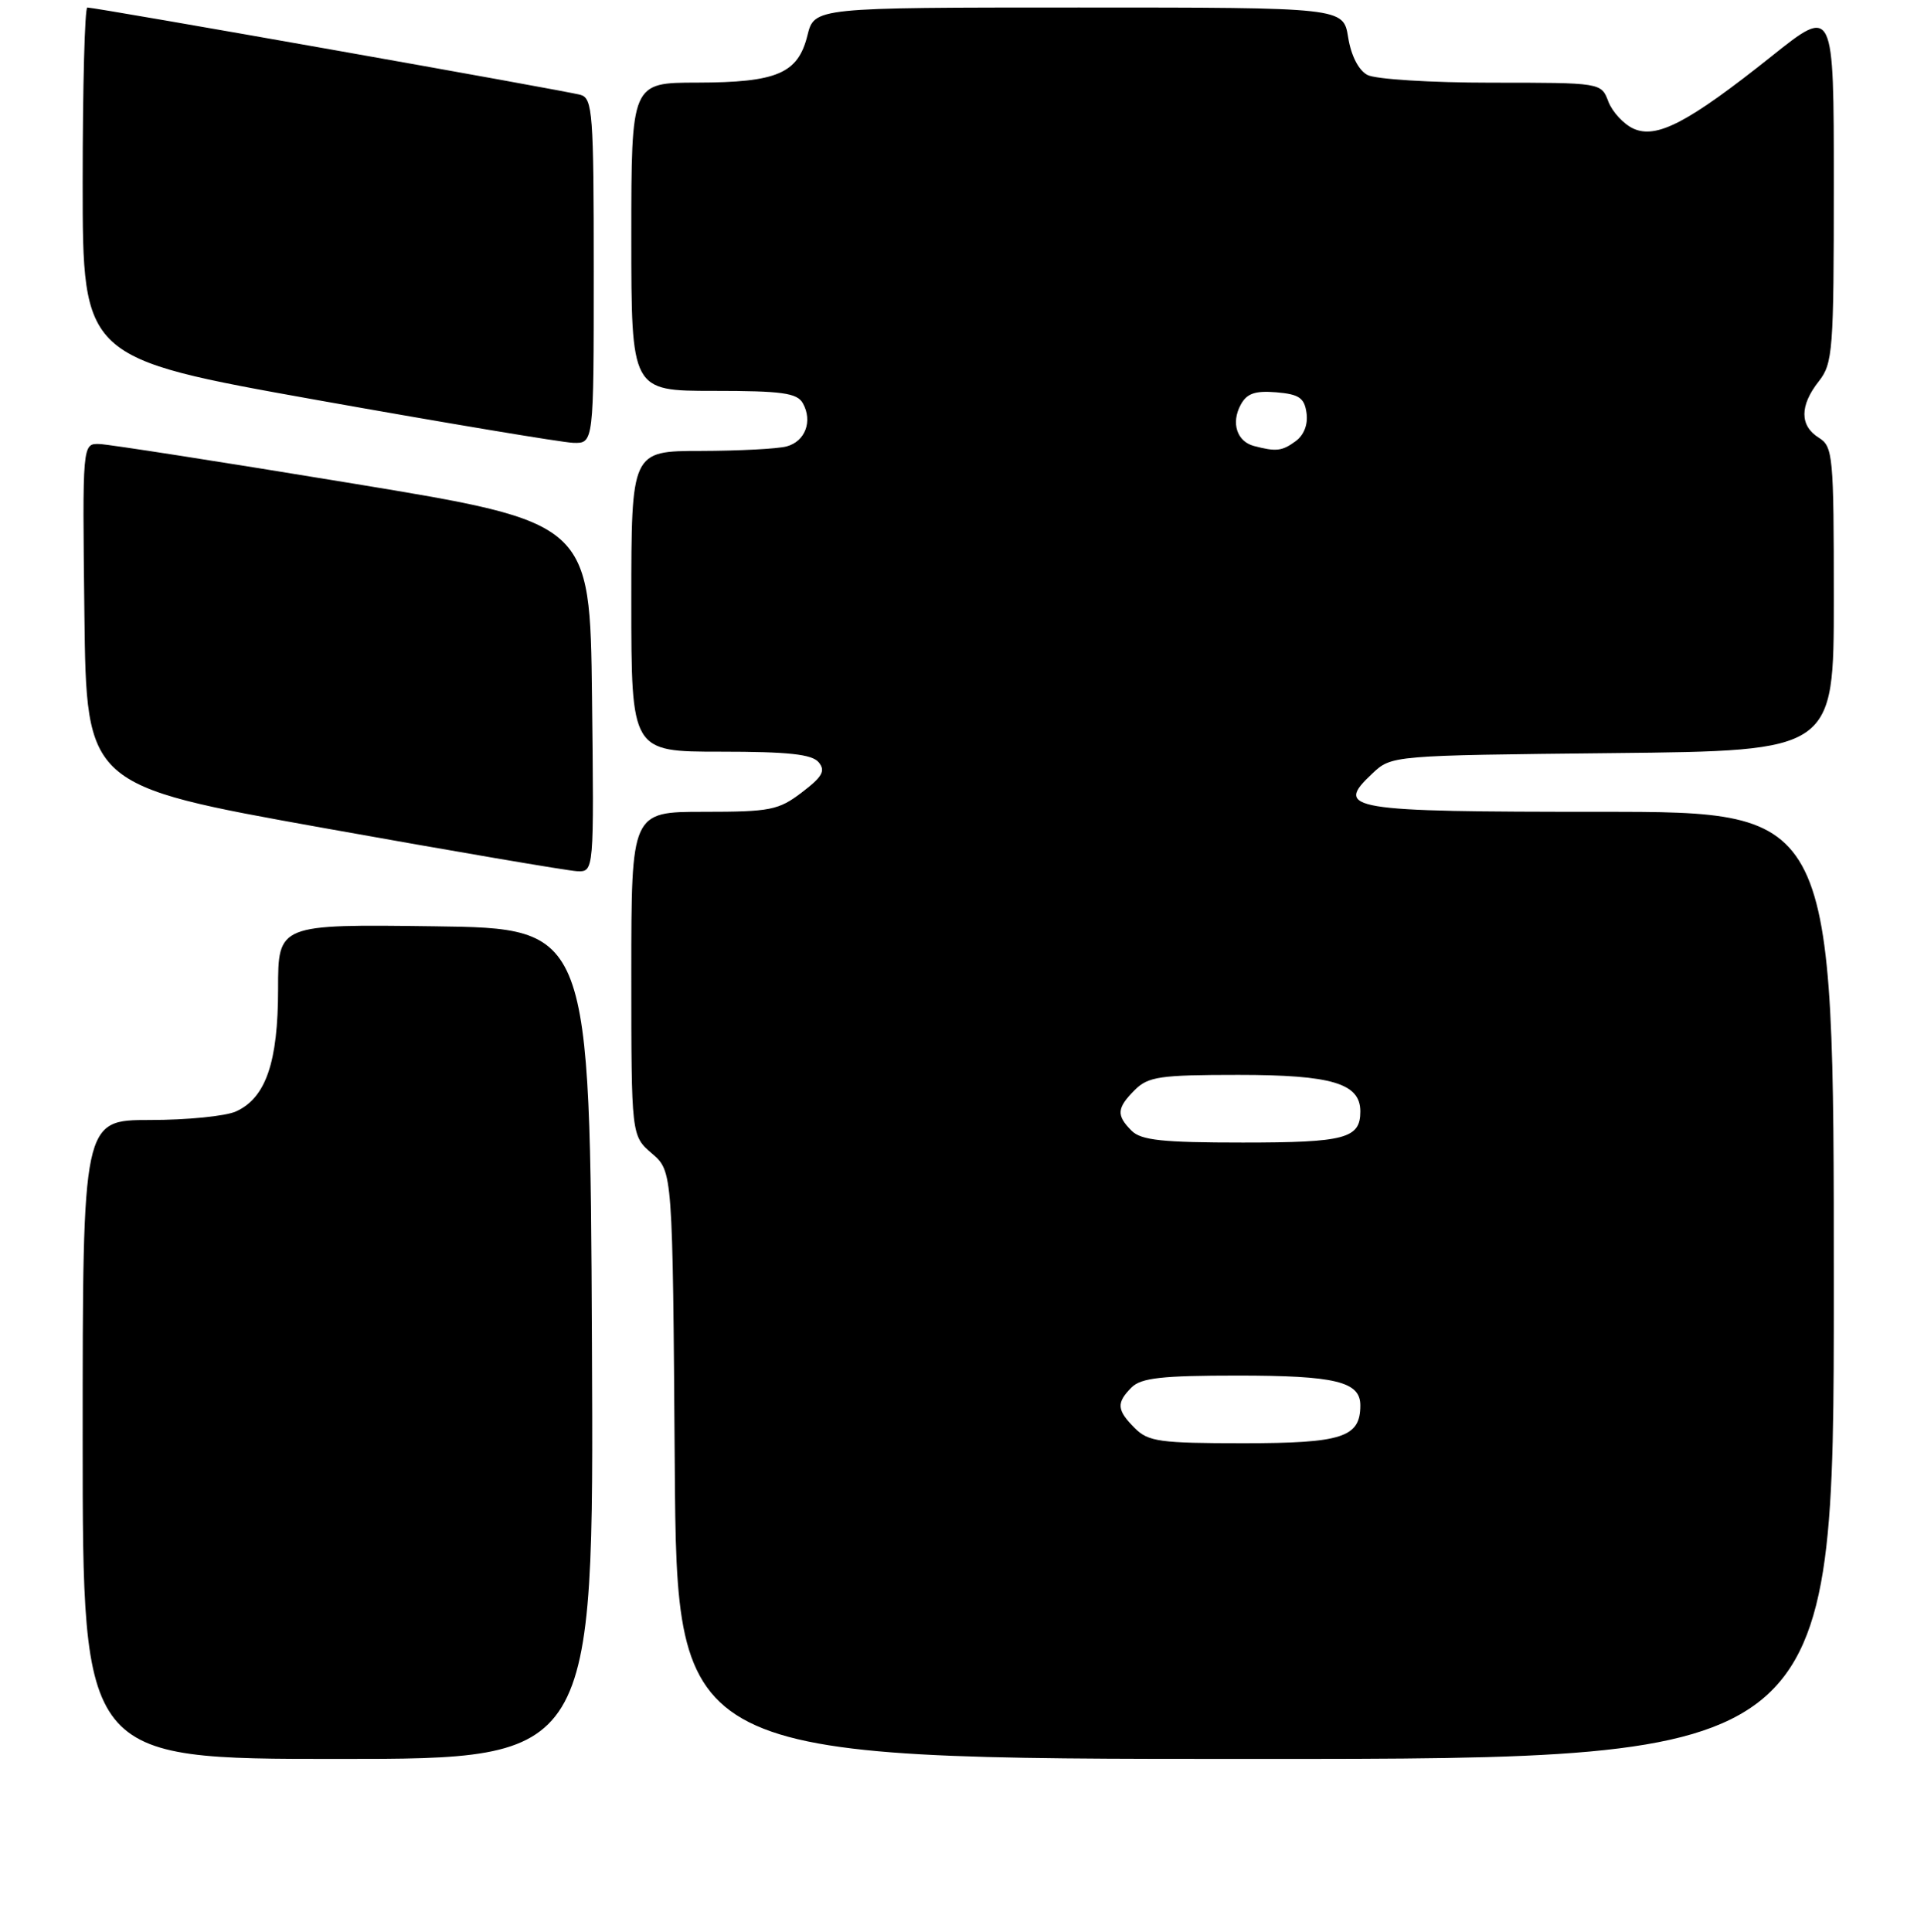 <?xml version="1.0" encoding="UTF-8" standalone="no"?>
<!DOCTYPE svg PUBLIC "-//W3C//DTD SVG 1.1//EN" "http://www.w3.org/Graphics/SVG/1.1/DTD/svg11.dtd" >
<svg xmlns="http://www.w3.org/2000/svg" xmlns:xlink="http://www.w3.org/1999/xlink" version="1.1" viewBox="0 0 256 257">
 <g >
 <path fill="currentColor"
d=" M 78.76 178.75 C 78.50 123.50 78.50 123.50 57.75 123.23 C 37.00 122.96 37.00 122.96 37.00 131.58 C 37.00 141.31 35.37 146.06 31.40 147.86 C 30.03 148.49 24.88 149.00 19.95 149.00 C 11.00 149.00 11.00 149.00 11.00 191.50 C 11.00 234.00 11.00 234.00 45.01 234.00 C 79.02 234.00 79.02 234.00 78.76 178.75 Z  M 244.00 171.00 C 244.00 108.00 244.00 108.00 213.12 108.00 C 179.27 108.00 177.49 107.70 182.59 102.91 C 185.16 100.50 185.16 100.50 214.58 100.19 C 244.00 99.89 244.00 99.89 244.00 79.68 C 244.00 60.56 243.89 59.41 242.00 58.23 C 239.45 56.64 239.45 53.96 242.00 50.73 C 243.87 48.35 244.00 46.67 244.00 24.53 C 244.00 0.88 244.00 0.88 235.75 7.46 C 224.66 16.30 220.43 18.52 217.33 17.11 C 216.03 16.51 214.53 14.89 214.00 13.51 C 213.05 11.00 213.05 11.00 198.46 11.00 C 190.35 11.00 183.01 10.54 181.94 9.97 C 180.76 9.34 179.77 7.40 179.38 4.97 C 178.74 1.00 178.74 1.00 143.55 1.00 C 108.35 1.00 108.35 1.00 107.43 4.73 C 106.17 9.78 103.39 10.97 92.75 10.99 C 84.00 11.00 84.00 11.00 84.00 31.50 C 84.00 52.00 84.00 52.00 94.95 52.00 C 104.07 52.00 106.05 52.28 106.82 53.64 C 108.16 56.03 107.14 58.73 104.66 59.39 C 103.47 59.71 98.34 59.98 93.25 59.99 C 84.00 60.00 84.00 60.00 84.00 80.00 C 84.00 100.00 84.00 100.00 95.88 100.00 C 104.89 100.00 108.04 100.34 108.93 101.41 C 109.87 102.55 109.43 103.33 106.70 105.41 C 103.60 107.78 102.50 108.00 93.66 108.00 C 84.00 108.00 84.00 108.00 84.00 129.55 C 84.00 151.10 84.00 151.10 86.75 153.46 C 89.50 155.83 89.50 155.83 89.78 194.91 C 90.07 234.00 90.07 234.00 167.03 234.00 C 244.00 234.00 244.00 234.00 244.00 171.00 Z  M 78.77 92.76 C 78.50 69.52 78.50 69.52 47.00 64.33 C 29.67 61.48 14.48 59.11 13.23 59.07 C 10.96 59.00 10.96 59.00 11.23 81.74 C 11.50 104.49 11.50 104.49 43.00 110.14 C 60.33 113.25 75.52 115.84 76.77 115.90 C 79.04 116.00 79.04 116.00 78.77 92.76 Z  M 79.00 36.07 C 79.00 15.09 78.85 13.09 77.25 12.62 C 75.49 12.10 12.79 1.00 11.62 1.00 C 11.28 1.00 11.00 11.49 11.00 24.32 C 11.00 47.64 11.00 47.64 42.25 53.23 C 59.44 56.30 74.74 58.85 76.25 58.91 C 79.00 59.00 79.00 59.00 79.00 36.07 Z  M 151.00 190.00 C 148.59 187.59 148.51 186.63 150.57 184.57 C 151.83 183.31 154.61 183.00 164.64 183.00 C 177.69 183.00 181.00 183.80 181.00 186.96 C 181.00 191.22 178.60 192.00 165.43 192.00 C 154.33 192.00 152.79 191.79 151.00 190.00 Z  M 150.57 150.43 C 148.51 148.37 148.59 147.41 151.00 145.00 C 152.77 143.23 154.33 143.00 164.78 143.00 C 177.22 143.00 181.00 144.13 181.00 147.86 C 181.00 151.46 178.98 152.00 165.37 152.00 C 154.68 152.00 151.84 151.70 150.57 150.43 Z  M 166.84 59.33 C 164.58 58.73 163.78 56.28 165.07 53.87 C 165.89 52.34 166.97 51.96 169.82 52.19 C 172.86 52.45 173.56 52.93 173.84 54.94 C 174.06 56.45 173.50 57.89 172.40 58.69 C 170.59 60.02 169.80 60.11 166.84 59.33 Z "/>
</g>
</svg>